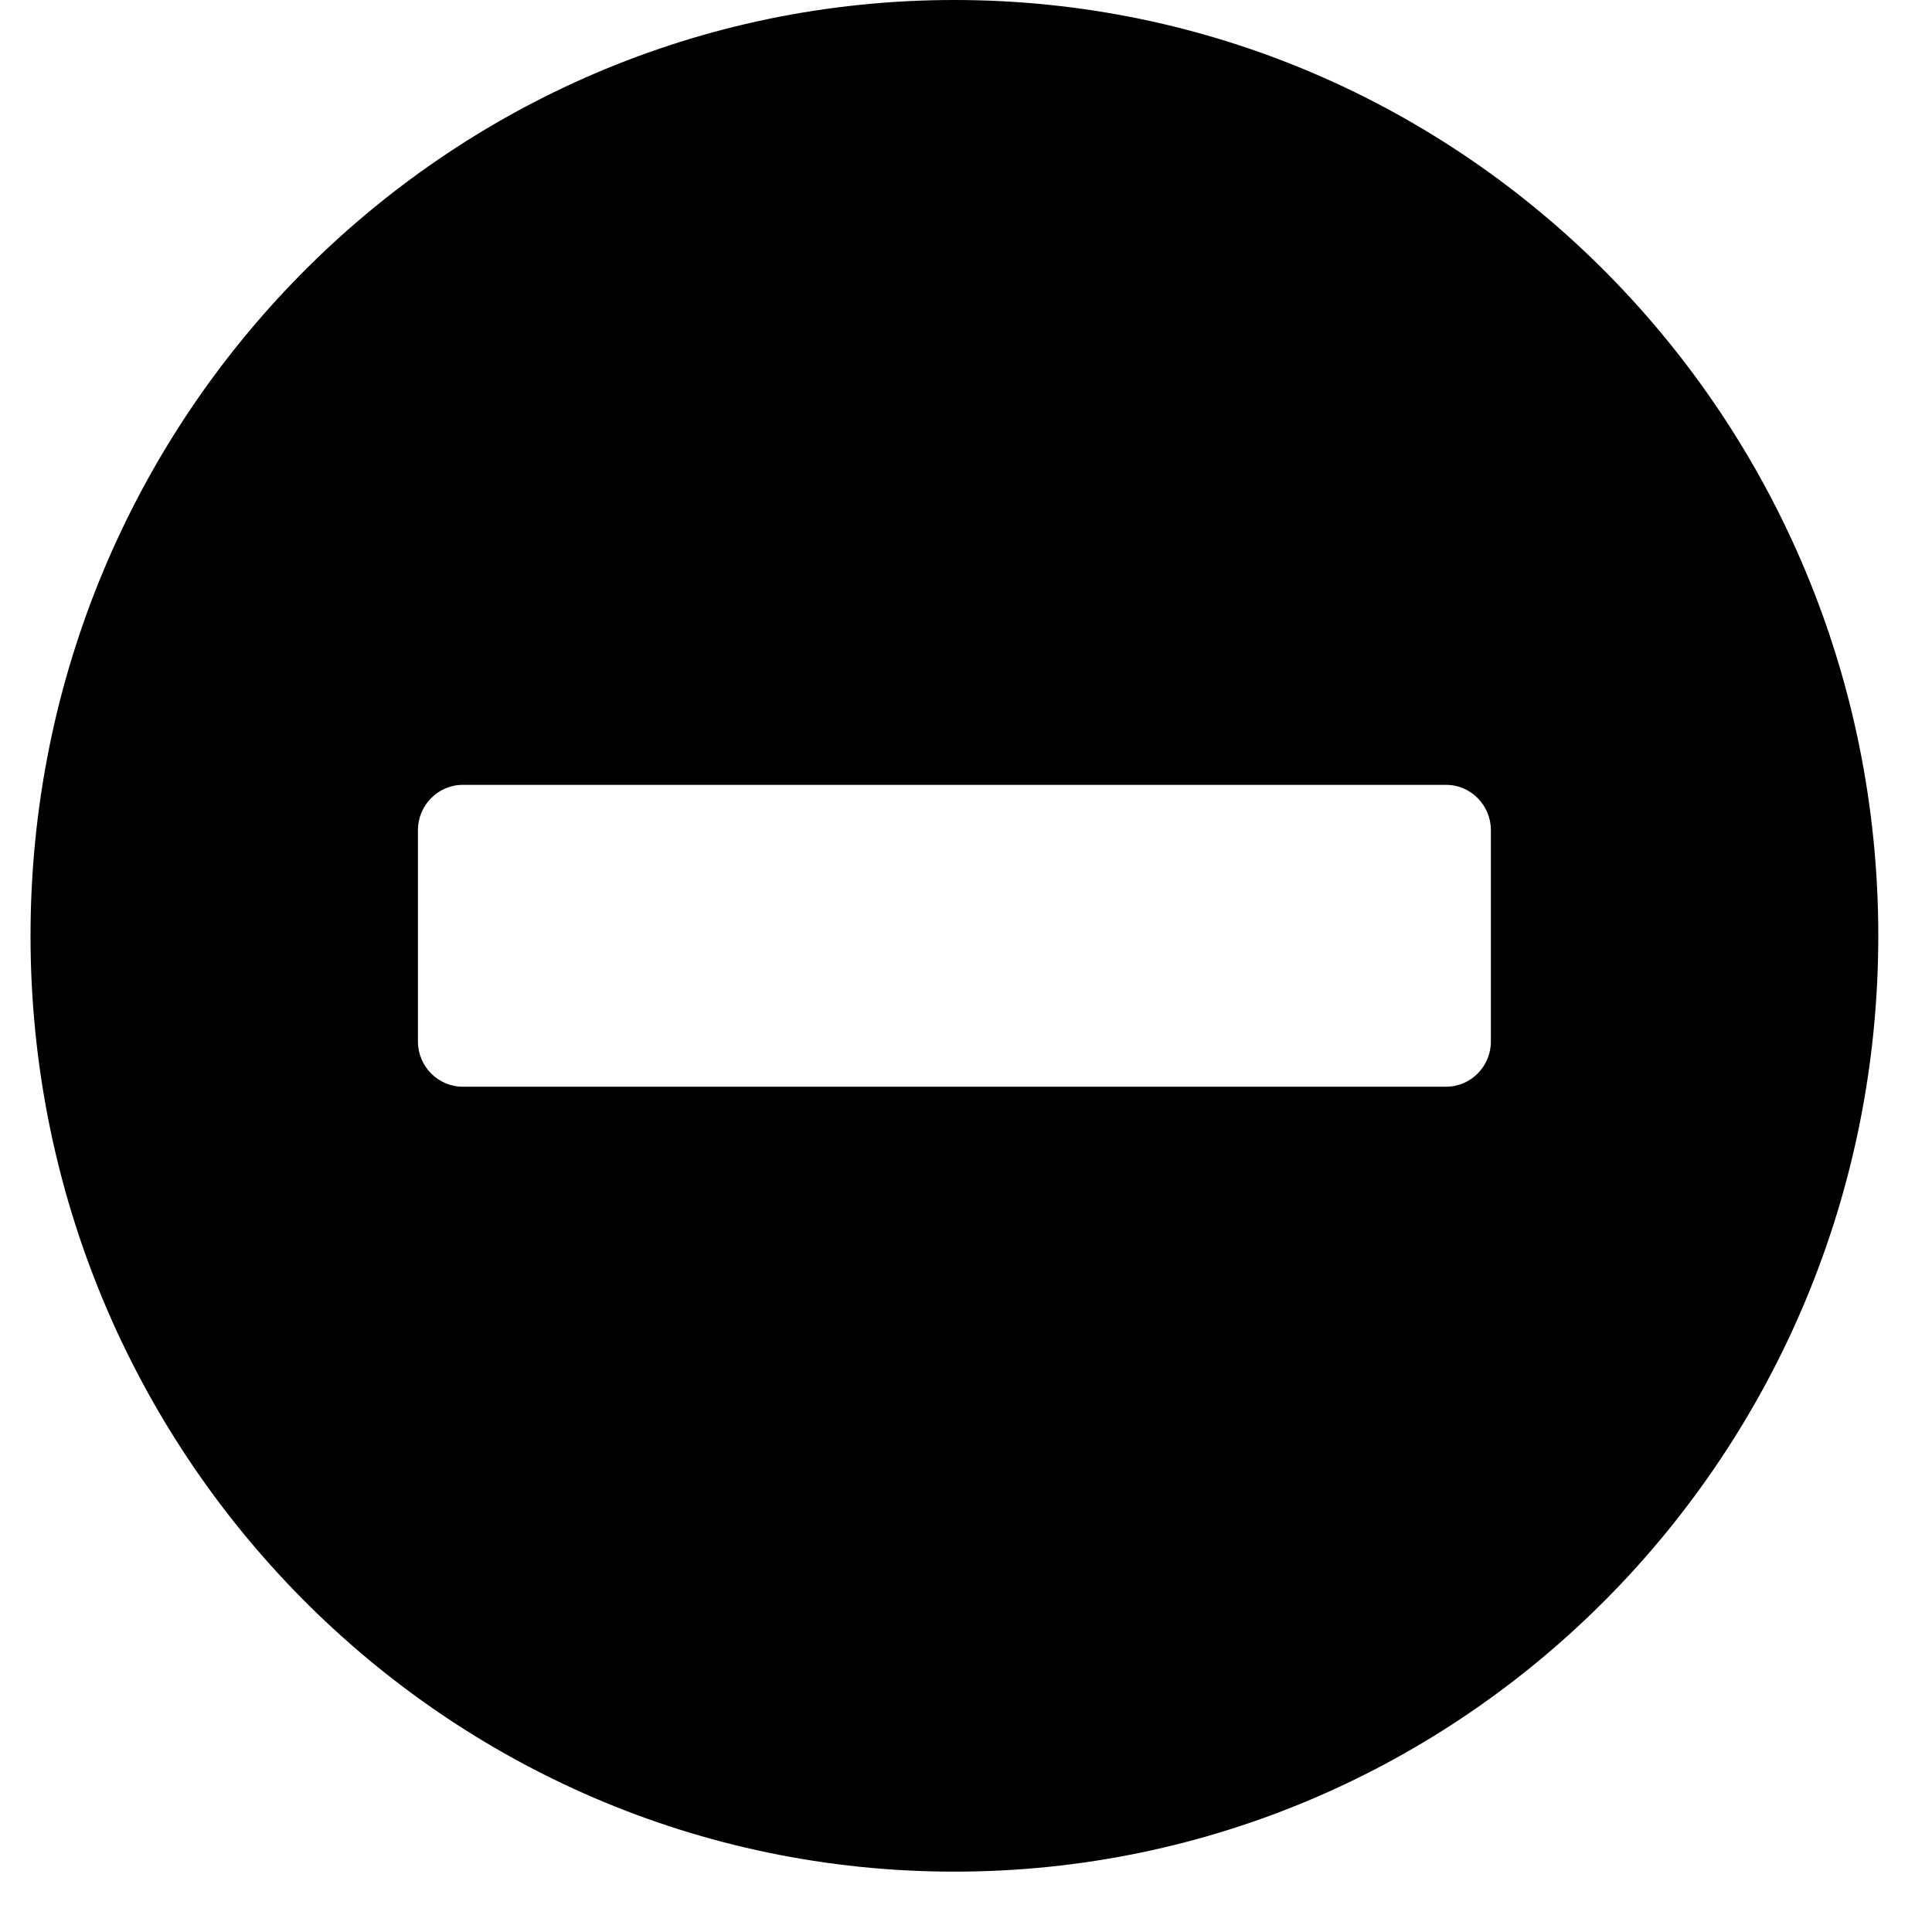 <svg width="25" height="25" viewBox="0 0 25 25" fill="none" xmlns="http://www.w3.org/2000/svg">
<path d="M12.35 0C5.746 0 0.395 5.42 0.395 12.109C0.395 18.799 5.746 24.219 12.35 24.219C18.954 24.219 24.305 18.799 24.305 12.109C24.305 5.42 18.954 0 12.35 0ZM5.987 14.062C5.669 14.062 5.408 13.799 5.408 13.477V10.742C5.408 10.42 5.669 10.156 5.987 10.156H18.713C19.032 10.156 19.292 10.42 19.292 10.742V13.477C19.292 13.799 19.032 14.062 18.713 14.062H5.987Z" fill="black"/>
</svg>
